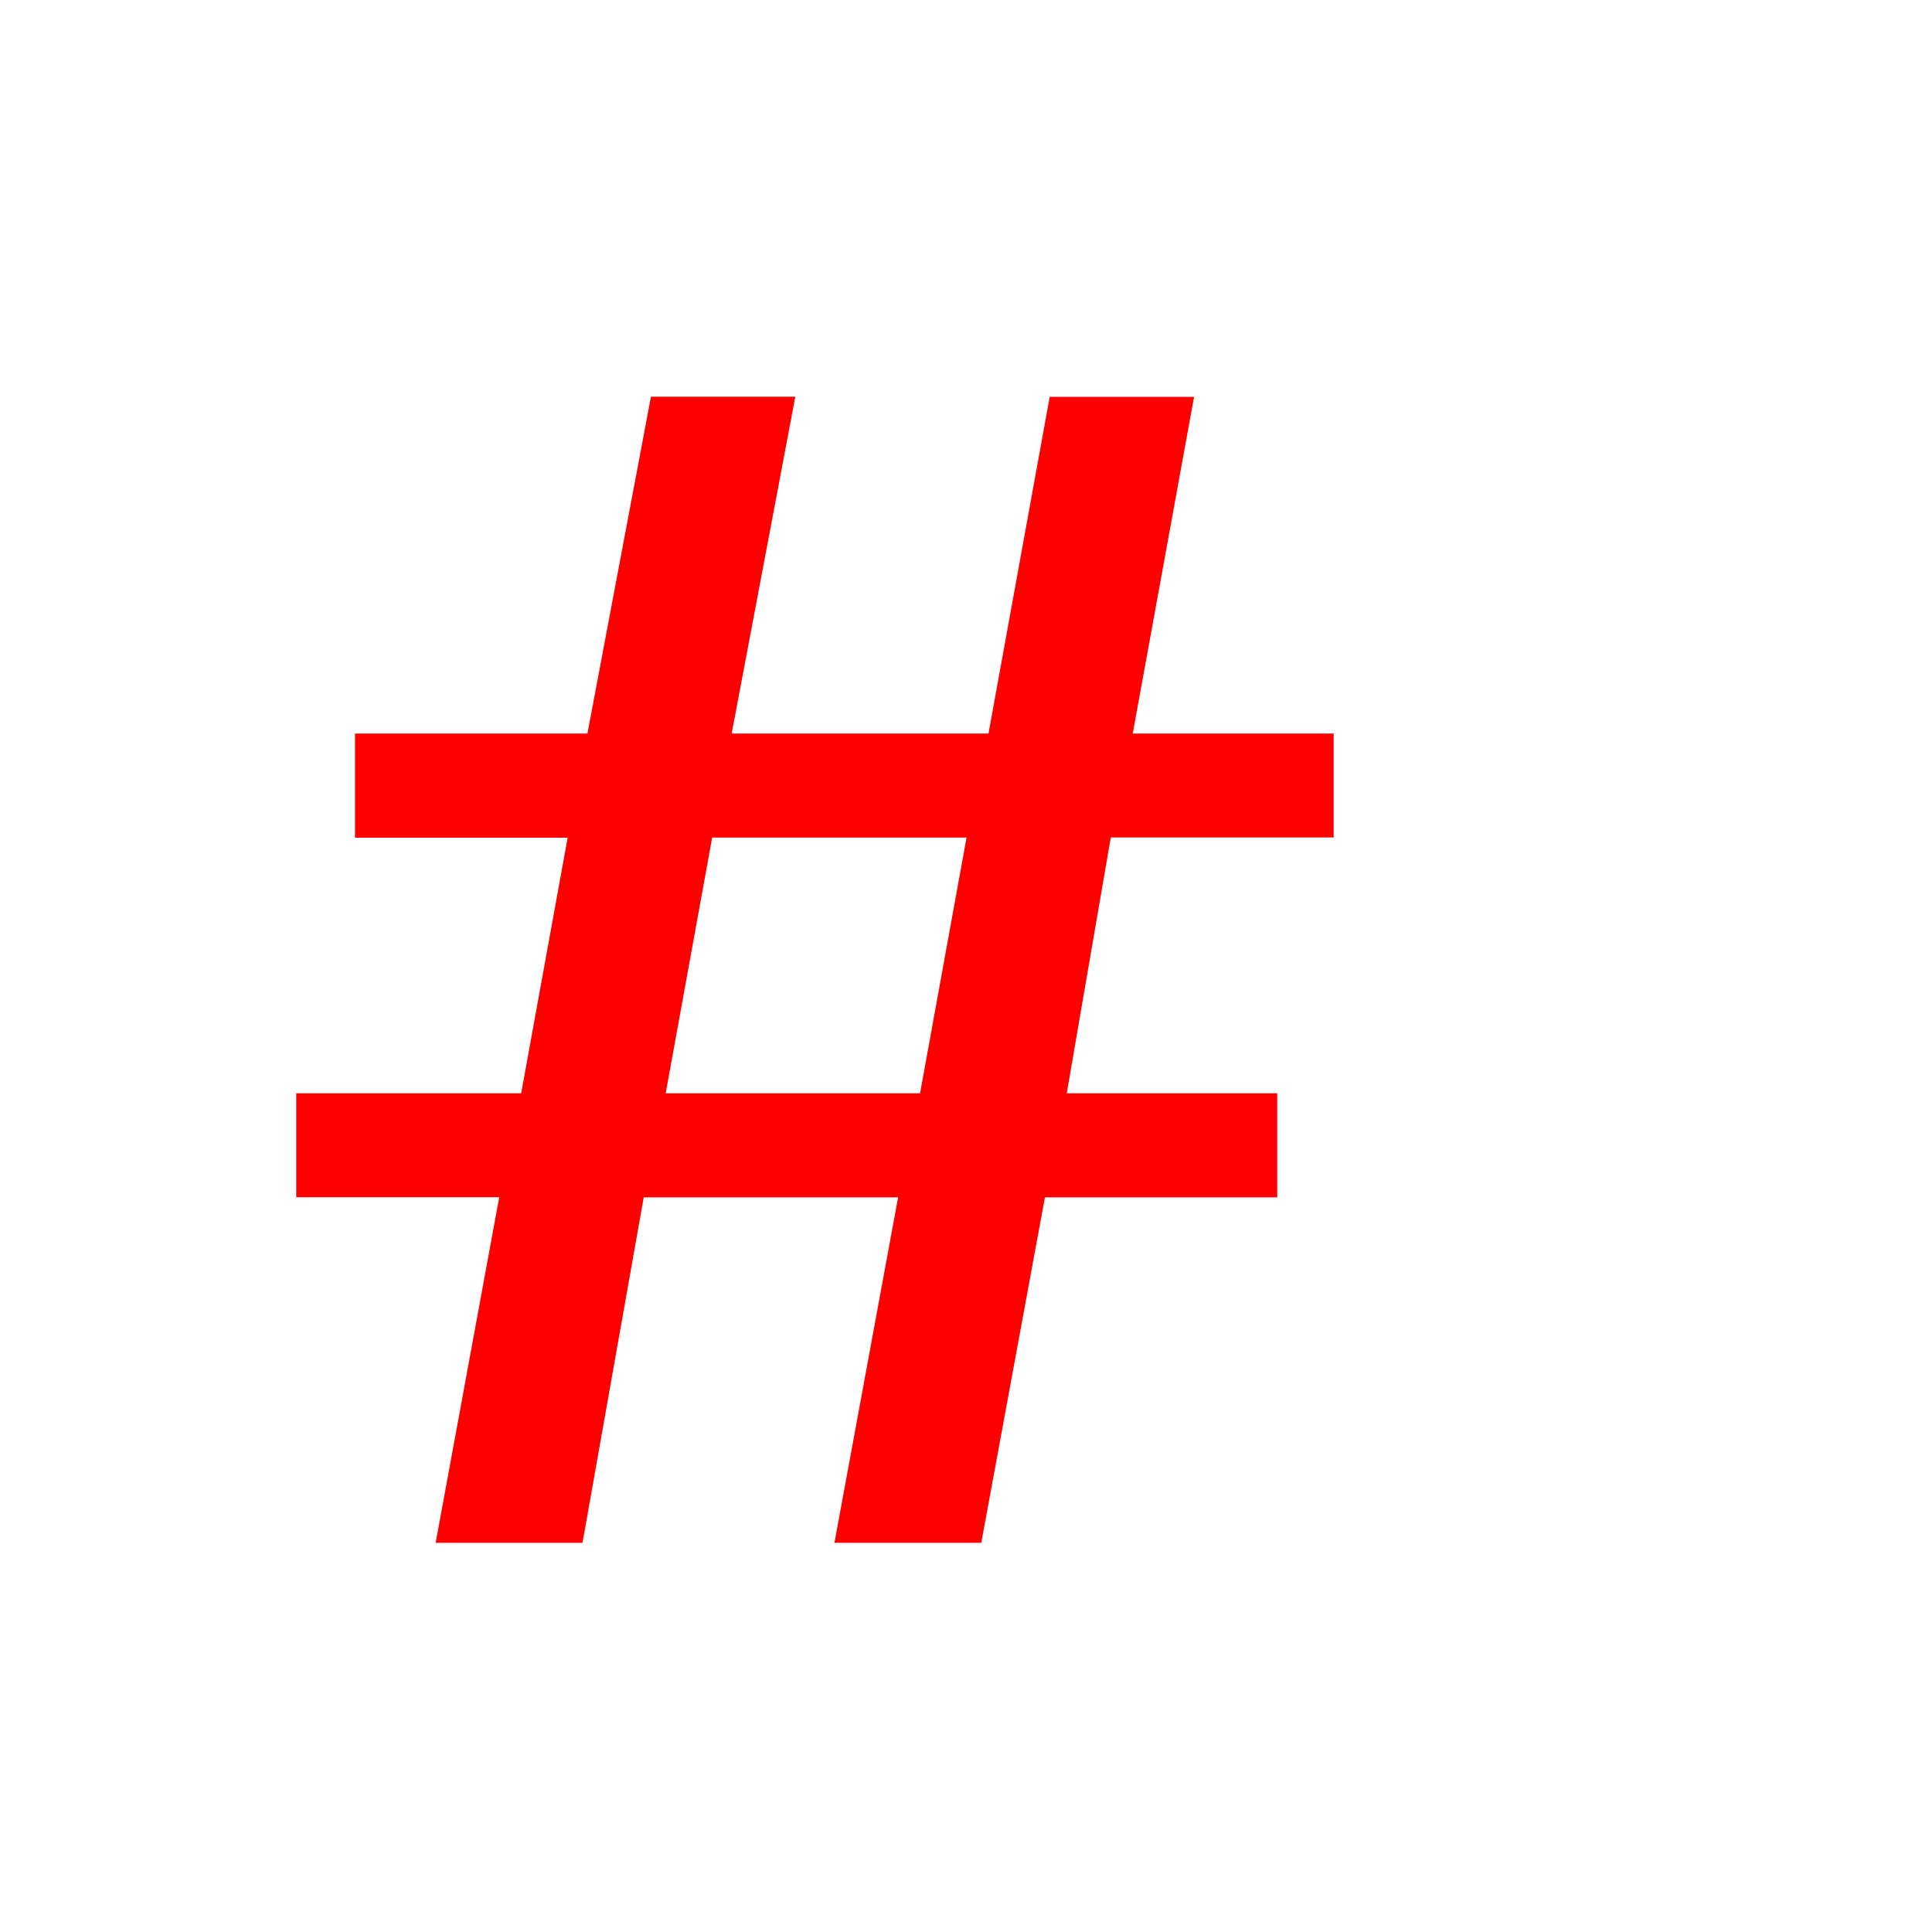 <?xml version="1.0" encoding="utf-8"?>
<!-- Generator: Adobe Illustrator 15.1.0, SVG Export Plug-In . SVG Version: 6.00 Build 0)  -->
<!DOCTYPE svg PUBLIC "-//W3C//DTD SVG 1.1//EN" "http://www.w3.org/Graphics/SVG/1.1/DTD/svg11.dtd">
<svg version="1.1" id="Layer_1" xmlns="http://www.w3.org/2000/svg" xmlns:xlink="http://www.w3.org/1999/xlink" x="0px" y="0px"
	 width="14.172px" height="14.172px" viewBox="0 0 14.172 14.172" enable-background="new 0 0 14.172 14.172" xml:space="preserve">
<g enable-background="new    ">
	<path fill="#FF0000" d="M3.196,11.316l0.466-2.534H2.173V8.02h1.65l0.341-1.875h-1.56V5.381h1.705L4.775,2.91h1.059L5.367,5.381
		h1.884L7.7,2.911h1.059l-0.45,2.47h1.474v0.762H8.148L7.825,8.02h1.544v0.763H7.665l-0.467,2.534H6.121l0.467-2.534H4.722
		l-0.449,2.534H3.196z M6.749,8.02L7.09,6.144H5.224L4.883,8.02H6.749z"/>
</g>
</svg>
